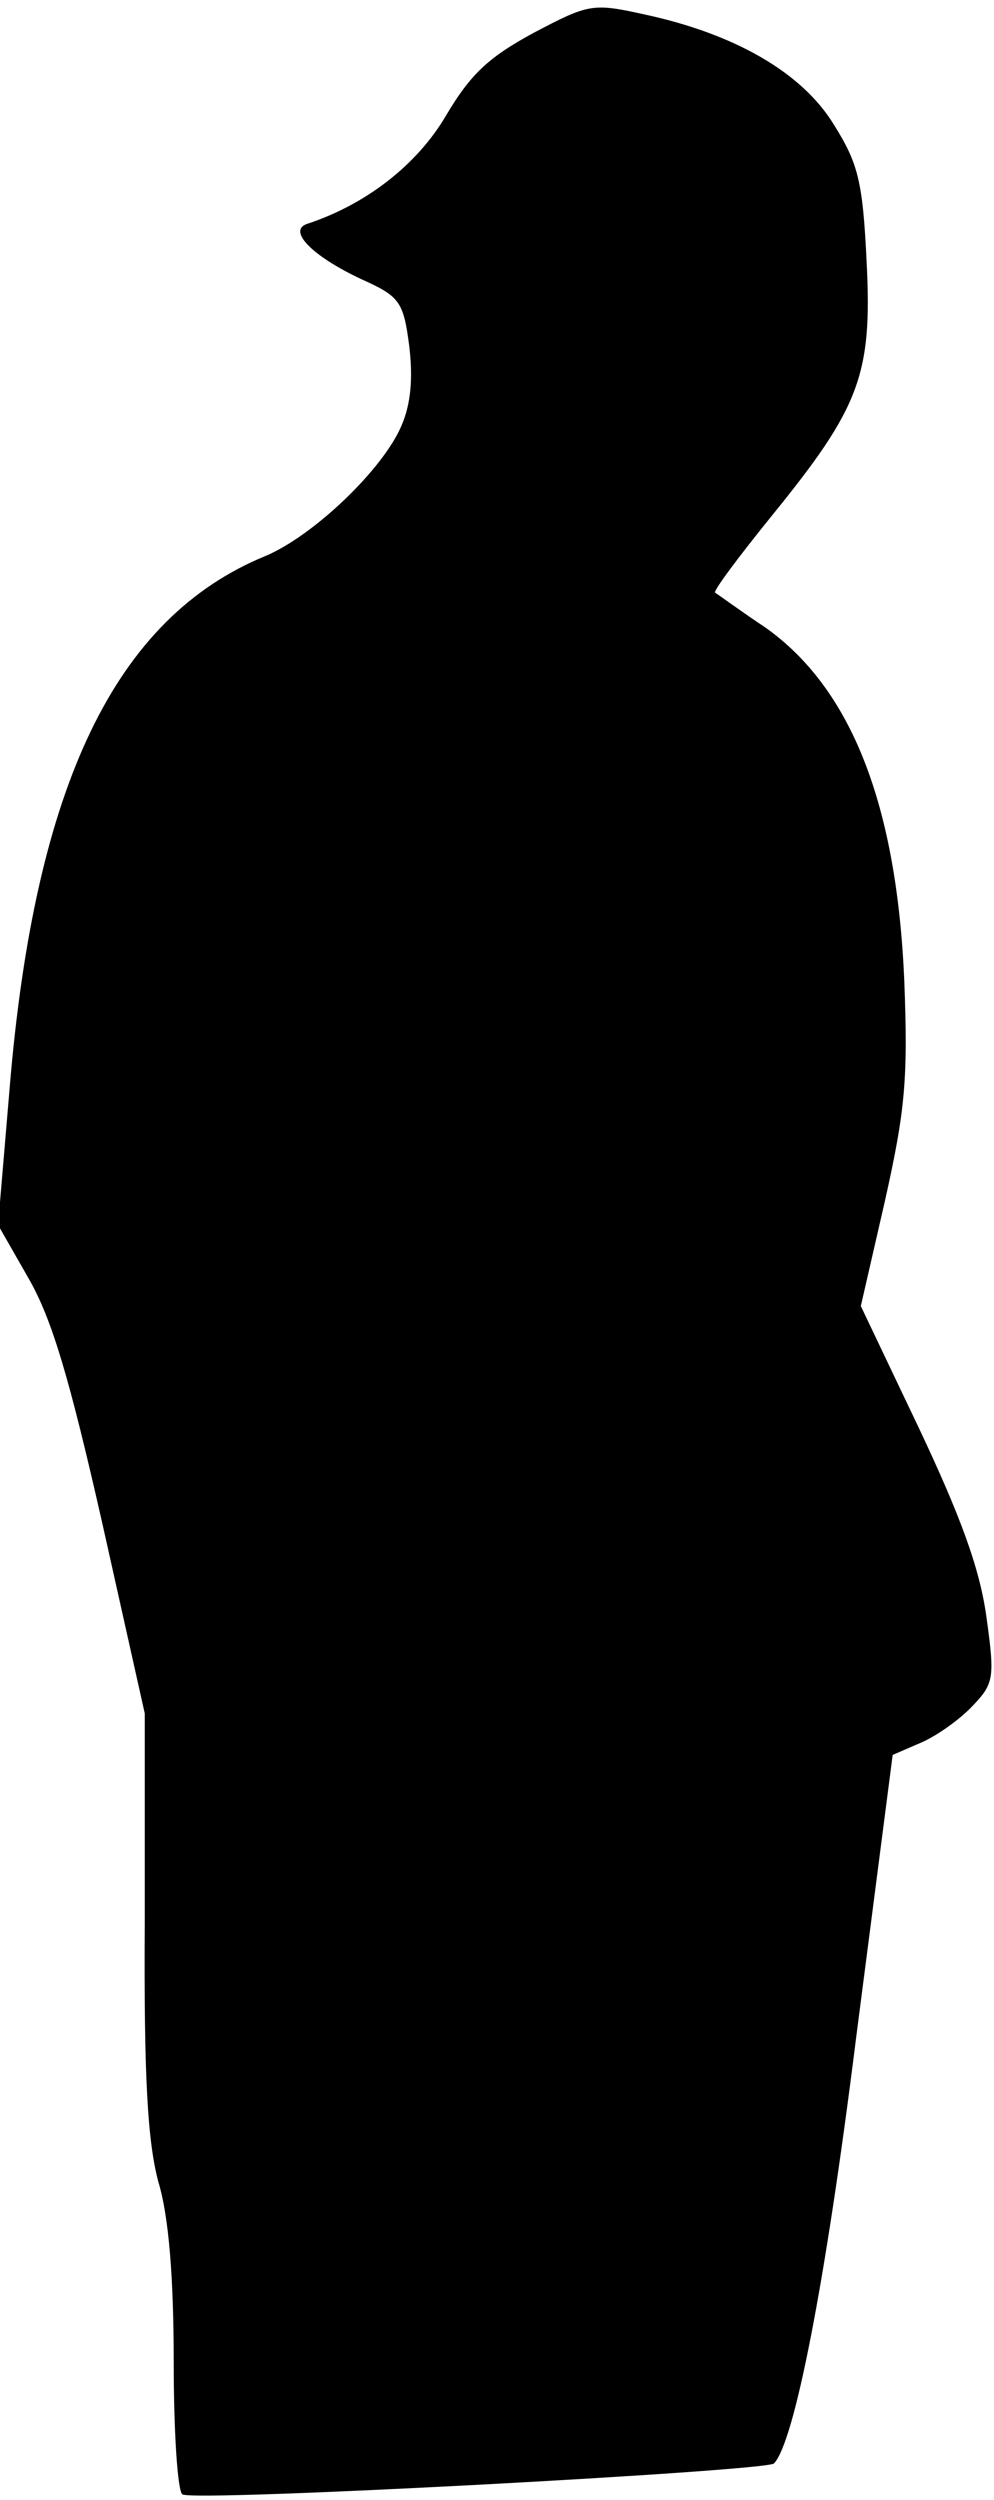 <?xml version="1.0" standalone="no"?>
<!DOCTYPE svg PUBLIC "-//W3C//DTD SVG 20010904//EN"
 "http://www.w3.org/TR/2001/REC-SVG-20010904/DTD/svg10.dtd">
<svg version="1.0" xmlns="http://www.w3.org/2000/svg"
 width="103pt" height="259pt" viewBox="0 0 103 259"
 preserveAspectRatio="xMidYMid meet">
<g transform="translate(0,259) scale(0.1,-0.1)"
fill="#000000" stroke="none">
<path fill="#000000" stroke="none" d="M553 2556 c-46 -25 -65 -42 -91 -86
-30 -51 -83 -92 -144 -112 -20 -7 5 -33 56 -57 40 -18 44 -23 50 -69 4 -33 2
-60 -8 -83 -19 -45 -91 -114 -141 -135 -156 -64 -239 -238 -265 -551 l-12
-142 32 -56 c24 -42 42 -103 76 -253 l44 -197 0 -215 c-1 -163 3 -228 14 -270
11 -36 16 -100 16 -187 0 -72 4 -134 9 -137 12 -8 604 24 613 32 21 22 53 184
85 440 l38 294 30 13 c16 7 40 24 53 38 22 23 23 29 14 93 -7 50 -27 104 -70
195 l-60 126 25 109 c21 94 24 126 20 229 -8 182 -55 302 -144 365 -27 18 -50
35 -52 36 -2 2 25 38 59 80 91 112 104 146 98 263 -4 84 -9 102 -34 142 -33
54 -103 94 -196 114 -54 12 -58 11 -115 -19z"/>
</g>
</svg>
